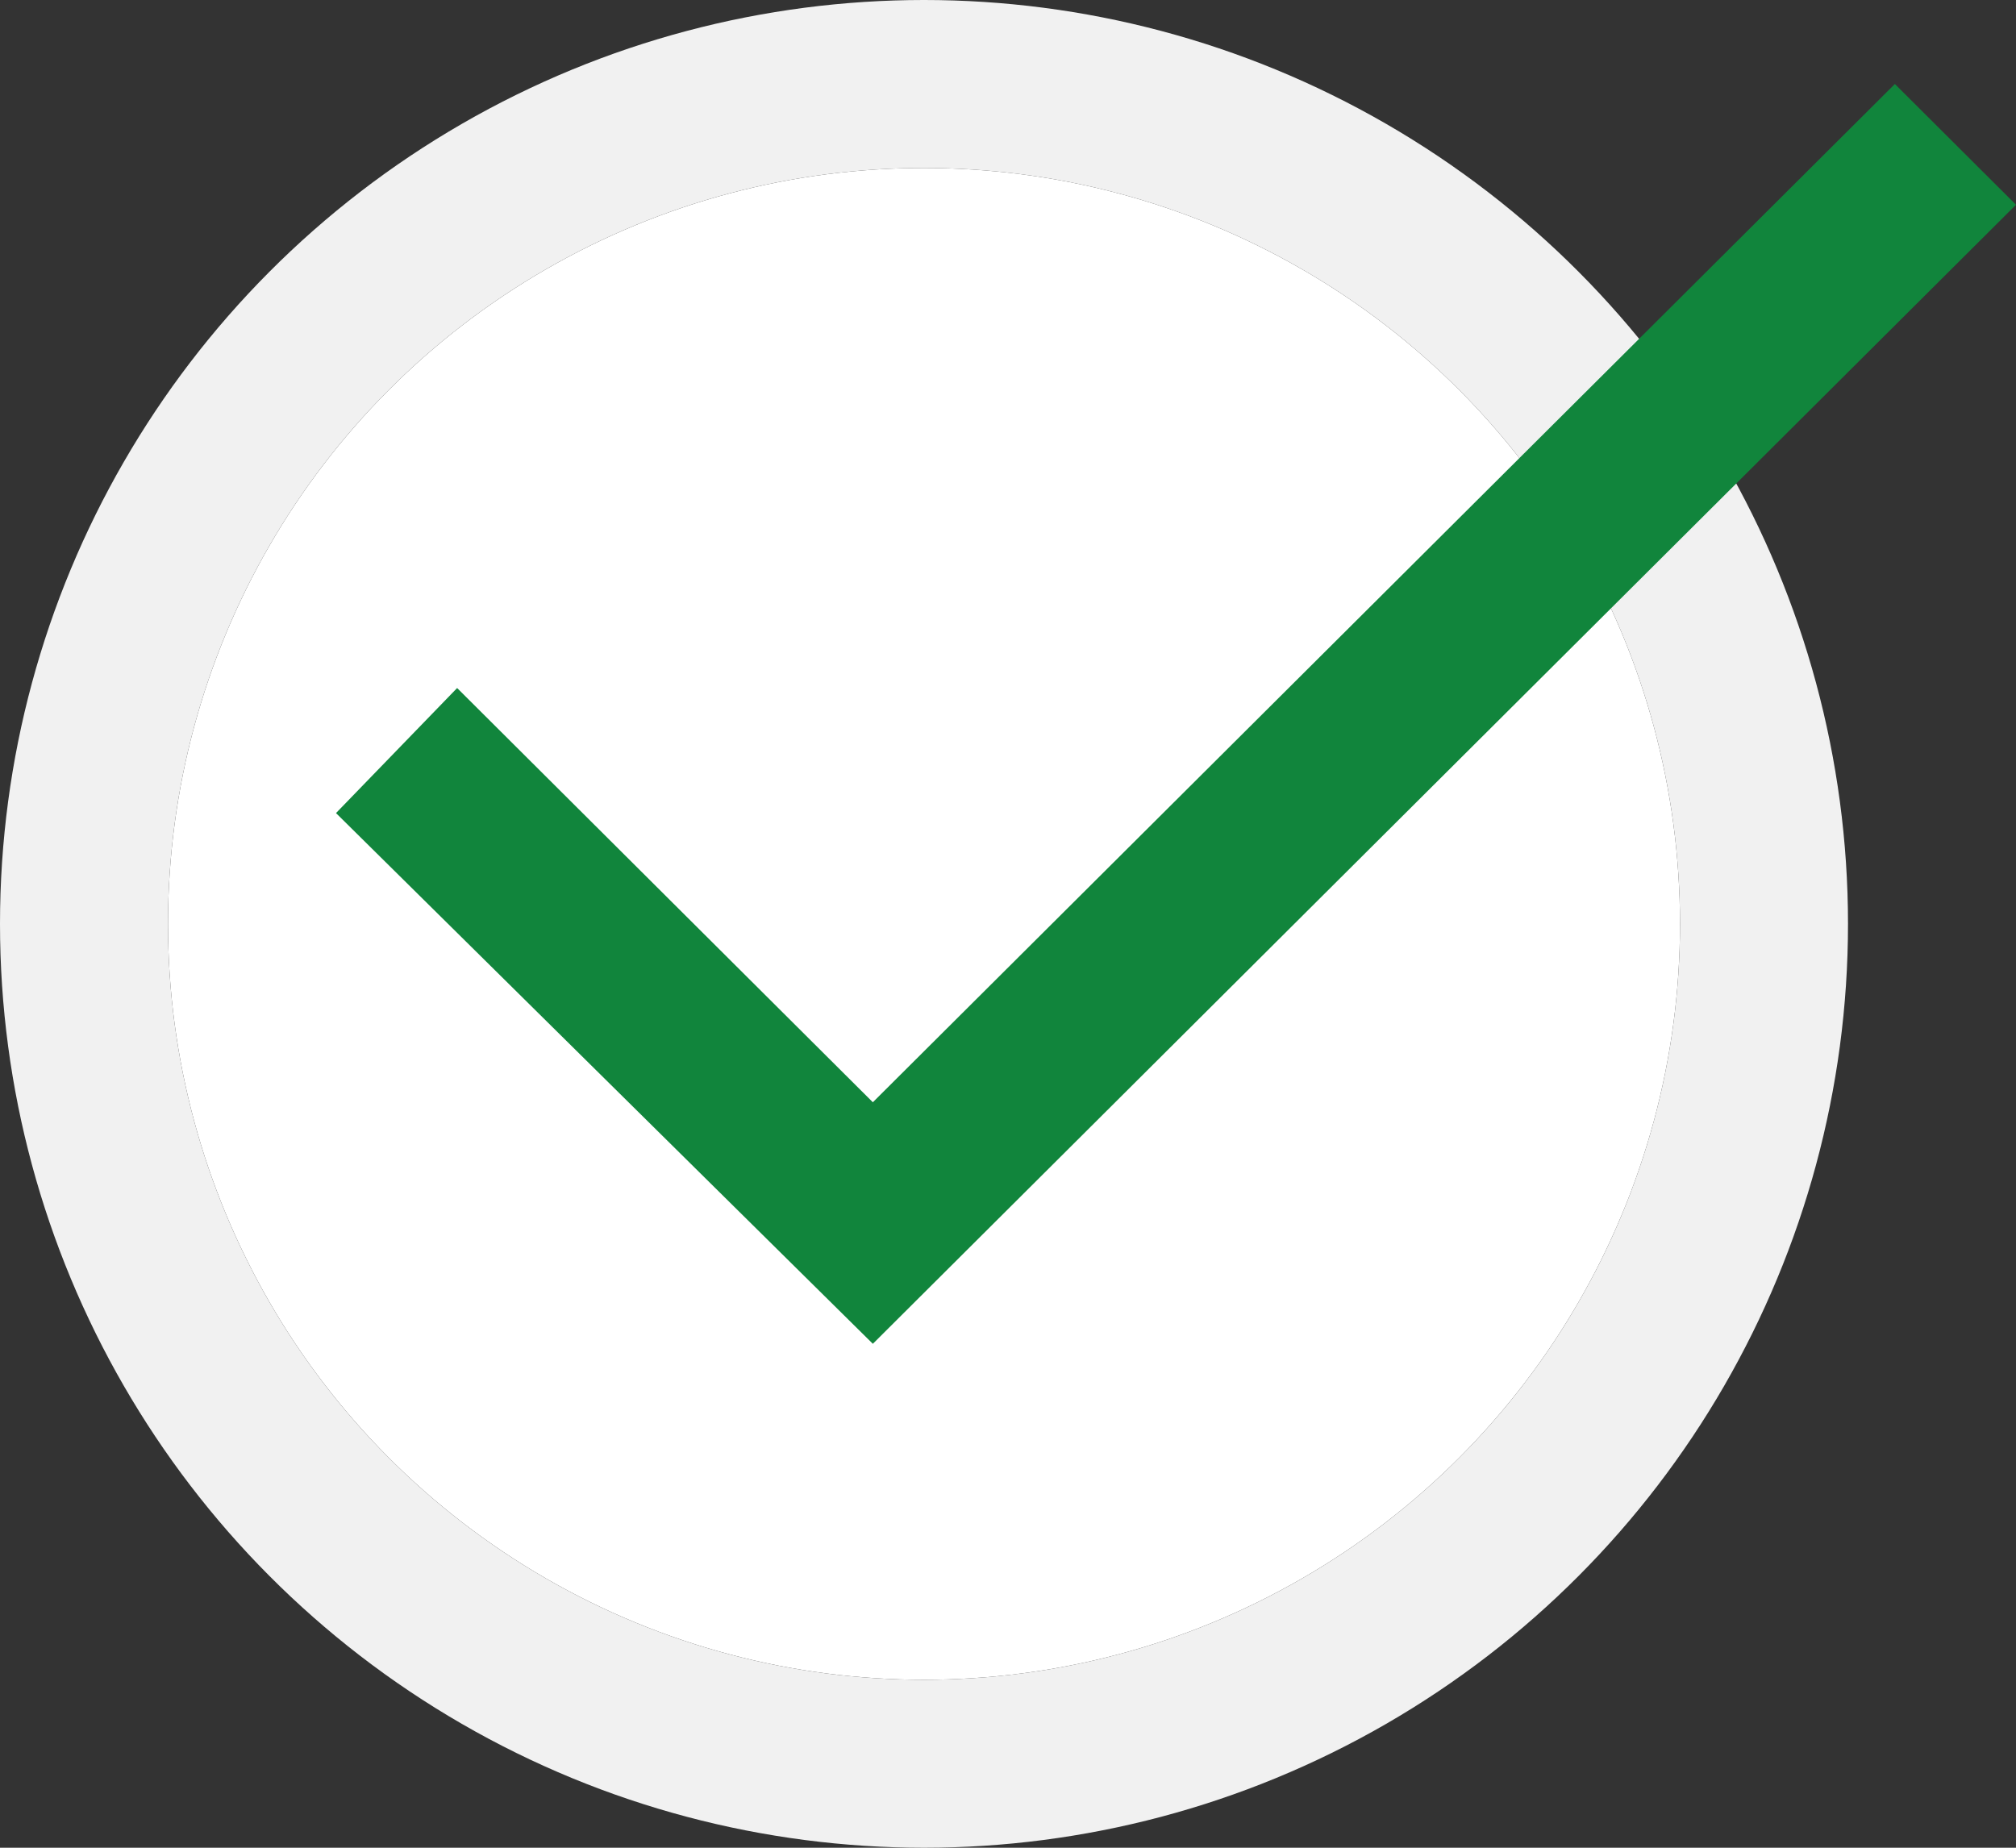 <svg xmlns="http://www.w3.org/2000/svg" viewBox="0 0 24 22">
  <rect x="0" y="0" width="24" height="22" fill="#333333" stroke="none"/>
  <defs>
    <style>
      .cls-1 {
        fill: #fff;
        stroke: #f1f1f1;
        stroke-miterlimit: 10;
        stroke-width: 2px;
      }

      .cls-2 {
        fill: #11853c;
      }

      .cls-3 {
        stroke: none;
      }

      .cls-4 {
        fill: none;
      }
    </style>
  </defs>
  <g id="Checked_Image" data-name="Checked Image" transform="translate(2 0.5)">
    <g id="Oval_2_Copy" data-name="Oval 2 Copy" class="cls-1" transform="translate(0 1.5)">
      <circle class="cls-3" cx="9" cy="9" r="9"/>
      <circle class="cls-4" cx="9" cy="9" r="10"/>
    </g>
    <path id="Checkmark" class="cls-2" d="M18.558,0,6.391,12.124,1.442,7.192,0,8.681,6.391,15,20,1.438Z" transform="translate(2 0.5)"/>
  </g>
</svg>
